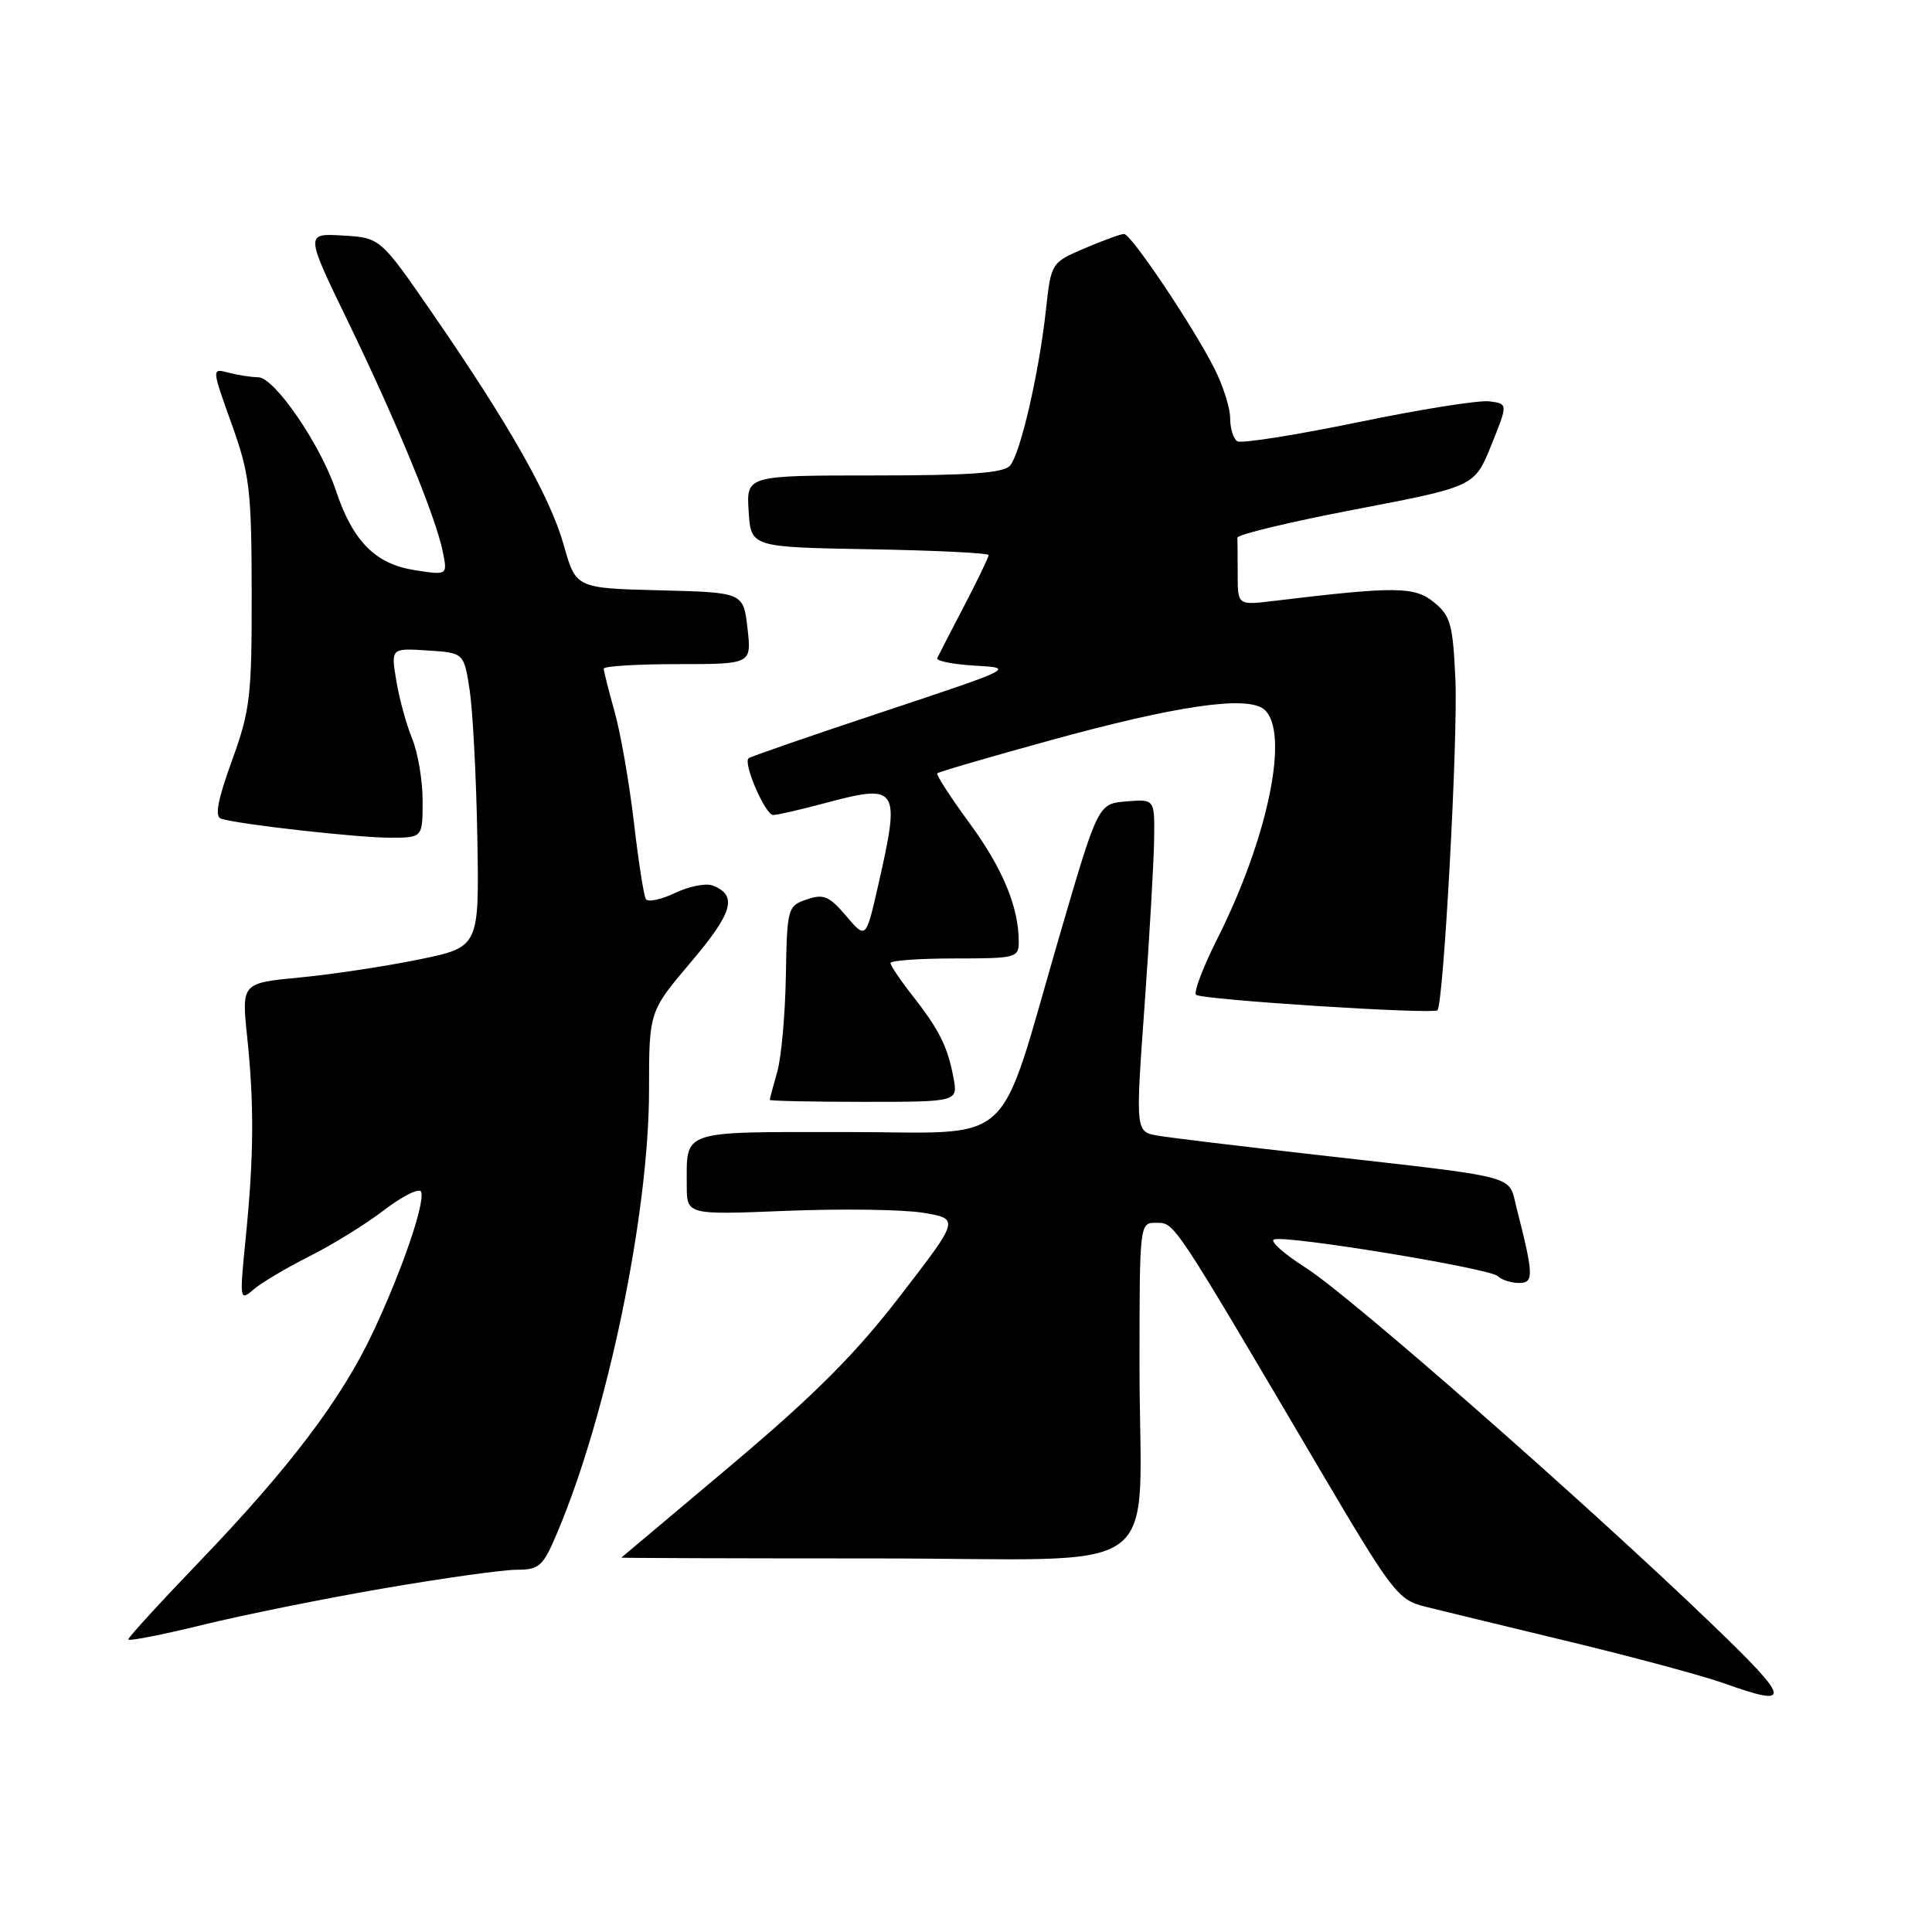 <?xml version="1.0" encoding="UTF-8" standalone="no"?>
<!DOCTYPE svg PUBLIC "-//W3C//DTD SVG 1.1//EN" "http://www.w3.org/Graphics/SVG/1.1/DTD/svg11.dtd" >
<svg xmlns="http://www.w3.org/2000/svg" xmlns:xlink="http://www.w3.org/1999/xlink" version="1.1" viewBox="0 0 256 256">
 <g >
 <path fill="currentColor"
d=" M 226.76 215.13 C 210.10 199.11 178.93 171.76 173.10 168.04 C 170.13 166.15 168.20 164.43 168.82 164.23 C 170.54 163.65 197.37 168.06 198.45 169.09 C 198.97 169.59 200.25 170.00 201.28 170.00 C 203.27 170.00 203.24 169.00 200.91 159.88 C 199.84 155.65 201.58 156.10 174.50 153.03 C 164.60 151.91 155.14 150.77 153.48 150.49 C 150.45 149.99 150.45 149.99 151.66 133.25 C 152.32 124.04 152.89 114.11 152.93 111.19 C 153.00 105.88 153.00 105.88 149.25 106.19 C 145.50 106.50 145.50 106.50 140.39 124.00 C 131.98 152.81 135.05 150.00 112.00 150.00 C 90.00 150.00 91.00 149.66 91.00 157.07 C 91.00 160.98 91.00 160.98 104.25 160.44 C 111.54 160.15 119.67 160.26 122.32 160.70 C 127.15 161.50 127.15 161.50 119.32 171.66 C 113.40 179.36 107.98 184.79 97.00 194.05 C 89.03 200.77 82.42 206.32 82.33 206.39 C 82.24 206.45 97.39 206.50 115.99 206.50 C 155.51 206.50 150.97 209.84 150.99 180.75 C 151.00 162.00 151.00 162.00 153.25 162.03 C 155.68 162.05 155.32 161.52 174.88 194.72 C 184.46 210.96 185.24 211.98 188.76 212.87 C 190.82 213.38 199.42 215.47 207.89 217.51 C 216.35 219.55 225.58 222.03 228.39 223.03 C 237.58 226.31 237.39 225.35 226.76 215.13 Z  M 50.83 210.47 C 58.71 209.11 66.64 208.00 68.46 208.00 C 71.44 208.00 71.95 207.55 73.77 203.25 C 80.45 187.57 86.00 160.86 86.00 144.45 C 86.00 134.03 86.00 134.03 91.58 127.45 C 97.12 120.92 97.77 118.62 94.43 117.34 C 93.54 116.99 91.30 117.44 89.45 118.32 C 87.59 119.21 85.85 119.57 85.58 119.13 C 85.30 118.68 84.59 114.09 83.99 108.91 C 83.38 103.73 82.24 97.18 81.45 94.35 C 80.65 91.51 80.00 88.92 80.00 88.60 C 80.00 88.27 84.41 88.00 89.80 88.00 C 99.59 88.00 99.59 88.00 99.05 83.25 C 98.50 78.50 98.50 78.50 87.41 78.22 C 76.31 77.94 76.31 77.94 74.70 72.22 C 72.89 65.82 67.52 56.34 57.29 41.50 C 50.39 31.50 50.39 31.50 45.42 31.21 C 40.44 30.91 40.44 30.91 46.16 42.71 C 52.59 55.98 57.76 68.53 58.68 73.14 C 59.30 76.23 59.30 76.23 54.90 75.54 C 49.72 74.72 46.74 71.70 44.50 64.98 C 42.48 58.92 36.37 50.00 34.22 49.99 C 33.28 49.98 31.50 49.70 30.27 49.38 C 28.04 48.78 28.04 48.78 30.68 56.14 C 33.08 62.84 33.33 64.85 33.35 78.50 C 33.37 92.25 33.16 94.11 30.73 100.80 C 28.84 106.01 28.43 108.21 29.29 108.48 C 31.61 109.23 47.36 111.00 51.66 111.00 C 56.00 111.00 56.00 111.00 56.00 106.12 C 56.00 103.44 55.38 99.73 54.61 97.87 C 53.85 96.02 52.90 92.56 52.51 90.19 C 51.80 85.88 51.80 85.88 56.64 86.19 C 61.48 86.50 61.48 86.50 62.24 91.50 C 62.65 94.25 63.11 103.03 63.25 111.00 C 63.50 125.50 63.50 125.50 55.50 127.14 C 51.10 128.04 44.01 129.11 39.75 129.52 C 32.01 130.26 32.01 130.26 32.75 137.38 C 33.69 146.34 33.64 153.21 32.56 164.00 C 31.73 172.29 31.75 172.46 33.60 170.86 C 34.65 169.96 37.97 167.99 40.99 166.47 C 44.02 164.96 48.51 162.18 50.97 160.29 C 53.44 158.41 55.62 157.35 55.81 157.93 C 56.32 159.46 53.26 168.37 49.43 176.51 C 45.26 185.38 38.41 194.44 26.43 206.92 C 21.24 212.32 17.00 216.96 17.00 217.23 C 17.00 217.50 21.39 216.64 26.75 215.33 C 32.11 214.01 42.95 211.82 50.83 210.47 Z  M 126.33 142.75 C 125.56 138.65 124.44 136.43 120.86 131.86 C 119.28 129.85 118.00 127.94 118.00 127.61 C 118.00 127.27 121.83 127.00 126.50 127.00 C 134.65 127.00 135.00 126.91 134.99 124.75 C 134.98 120.15 132.82 114.98 128.40 108.98 C 125.91 105.58 124.01 102.65 124.20 102.47 C 124.38 102.28 131.05 100.33 139.02 98.14 C 155.87 93.49 165.24 92.13 167.49 93.99 C 170.94 96.86 168.08 110.92 161.32 124.35 C 159.42 128.12 158.14 131.48 158.48 131.81 C 159.14 132.47 189.89 134.44 190.47 133.86 C 191.28 133.04 193.20 97.76 192.85 90.10 C 192.52 82.70 192.21 81.59 189.99 79.79 C 187.41 77.70 184.90 77.68 168.75 79.63 C 164.00 80.20 164.00 80.20 164.00 76.10 C 164.00 73.85 163.98 71.66 163.95 71.25 C 163.92 70.84 170.98 69.14 179.64 67.49 C 195.39 64.47 195.39 64.47 197.60 58.99 C 199.82 53.50 199.82 53.50 197.35 53.18 C 195.99 53.00 188.13 54.25 179.89 55.96 C 171.65 57.66 164.48 58.79 163.95 58.47 C 163.43 58.15 163.00 56.77 163.00 55.40 C 163.00 54.04 162.05 51.06 160.89 48.78 C 157.95 43.02 149.87 31.00 148.94 31.00 C 148.51 31.00 146.17 31.86 143.72 32.90 C 139.28 34.81 139.28 34.81 138.58 41.15 C 137.67 49.44 135.23 60.01 133.85 61.68 C 133.02 62.68 128.62 63.00 115.82 63.00 C 98.89 63.00 98.89 63.00 99.20 67.75 C 99.50 72.50 99.50 72.50 115.25 72.78 C 123.91 72.93 131.00 73.28 131.00 73.55 C 131.00 73.83 129.54 76.86 127.76 80.28 C 125.97 83.70 124.37 86.81 124.19 87.20 C 124.01 87.58 126.26 88.03 129.18 88.20 C 134.48 88.50 134.44 88.52 117.02 94.31 C 107.41 97.50 99.38 100.28 99.18 100.48 C 98.46 101.20 101.42 108.00 102.45 107.99 C 103.03 107.98 105.97 107.31 109.00 106.50 C 119.08 103.79 119.35 104.18 116.37 117.28 C 114.74 124.45 114.74 124.45 112.12 121.37 C 109.88 118.73 109.13 118.41 106.90 119.18 C 104.36 120.05 104.29 120.31 104.13 129.34 C 104.04 134.45 103.53 140.16 102.98 142.05 C 102.44 143.94 102.00 145.60 102.00 145.74 C 102.00 145.88 107.61 146.00 114.47 146.00 C 126.95 146.00 126.95 146.00 126.33 142.75 Z "/>
</g>
</svg>